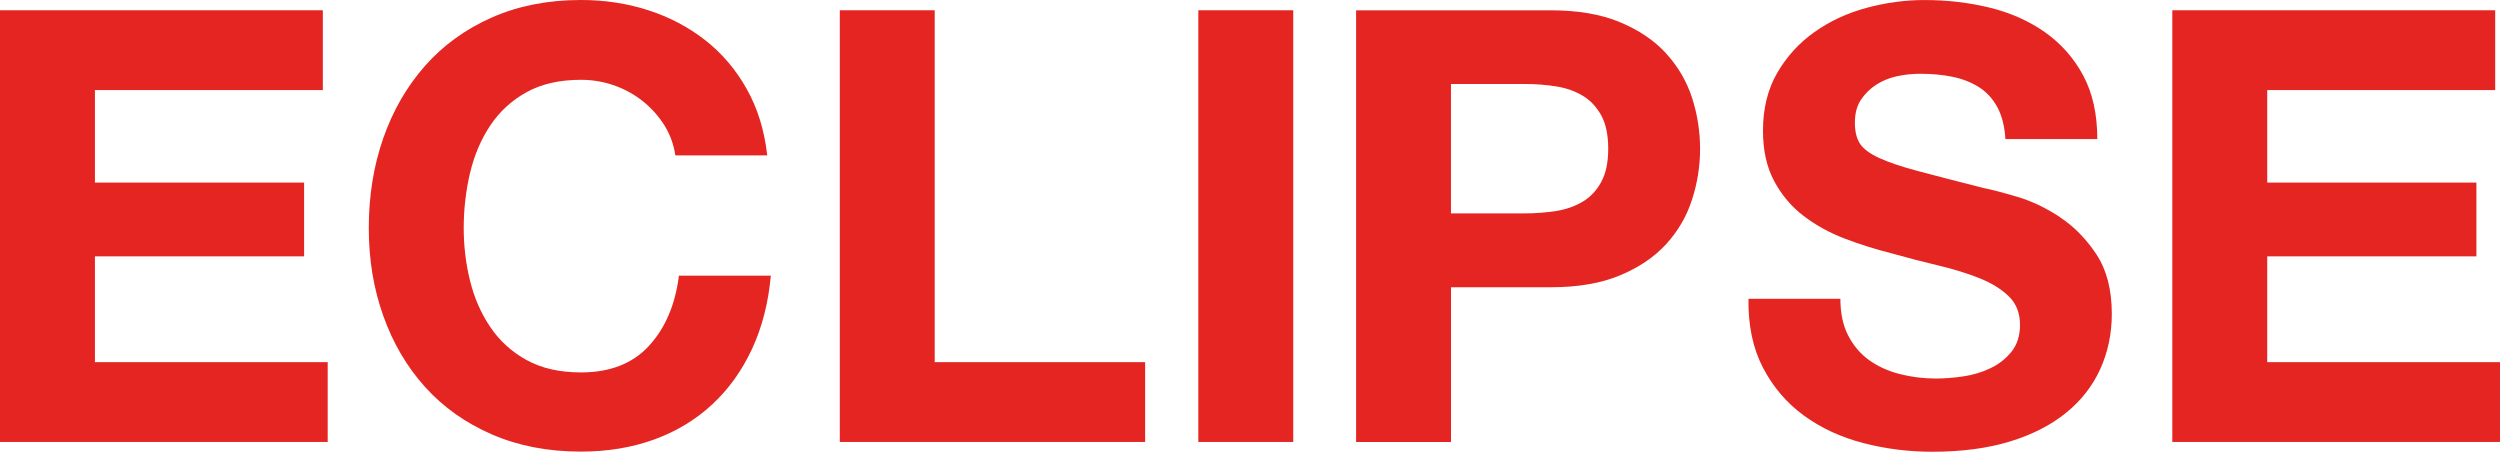 <?xml version="1.0" encoding="UTF-8"?>
<svg id="Laag_2" data-name="Laag 2" xmlns="http://www.w3.org/2000/svg" viewBox="0 0 530.99 95.93">
  <defs>
    <style>
      .cls-1 {
        fill: #e52521;
      }
    </style>
  </defs>
  <g id="Laag_1-2" data-name="Laag 1">
    <g>
      <polygon class="cls-1" points="20.16 54.45 64.59 54.45 64.59 38.78 20.16 38.78 20.16 19.13 68.57 19.13 68.57 2.18 0 2.18 0 93.87 69.6 93.87 69.6 76.92 20.16 76.92 20.16 54.45"/>
      <path class="cls-1" d="m137.85,73.45c-3.47,3.77-8.28,5.65-14.45,5.65-4.54,0-8.39-.88-11.56-2.63-3.17-1.75-5.74-4.09-7.7-7-1.97-2.91-3.4-6.18-4.3-9.82-.9-3.64-1.35-7.38-1.35-11.24s.45-7.92,1.35-11.69c.9-3.77,2.33-7.13,4.3-10.08,1.97-2.95,4.54-5.31,7.7-7.06,3.17-1.75,7.02-2.63,11.56-2.63,2.48,0,4.86.41,7.13,1.22,2.27.81,4.3,1.95,6.1,3.4,1.8,1.46,3.29,3.15,4.5,5.07,1.2,1.93,1.97,4.05,2.31,6.36h19.52c-.6-5.31-2.05-10.02-4.37-14.12-2.31-4.11-5.24-7.56-8.8-10.34-3.55-2.78-7.58-4.9-12.07-6.36-4.5-1.45-9.27-2.18-14.32-2.18-7.02,0-13.33,1.24-18.94,3.72-5.61,2.48-10.34,5.91-14.19,10.27-3.85,4.37-6.81,9.48-8.86,15.35-2.05,5.86-3.08,12.22-3.08,19.07s1.03,12.91,3.08,18.68,5.01,10.81,8.86,15.09c3.85,4.28,8.58,7.64,14.19,10.08,5.61,2.44,11.92,3.66,18.94,3.66,5.65,0,10.83-.86,15.54-2.57,4.71-1.71,8.82-4.19,12.33-7.45,3.51-3.25,6.33-7.19,8.47-11.81,2.14-4.62,3.47-9.8,3.98-15.54h-19.52c-.77,6.16-2.89,11.13-6.36,14.9Z"/>
      <polygon class="cls-1" points="198.53 2.18 178.37 2.18 178.37 93.87 243.22 93.87 243.22 76.92 198.53 76.92 198.53 2.18"/>
      <rect class="cls-1" x="254.52" y="2.18" width="20.16" height="91.69"/>
      <path class="cls-1" d="m353.84,11.3c-2.53-2.74-5.8-4.94-9.82-6.61-4.03-1.67-8.91-2.5-14.64-2.5h-41.35v91.69h20.16v-32.87h21.19c5.74,0,10.61-.83,14.64-2.5,4.02-1.67,7.3-3.87,9.82-6.61,2.52-2.74,4.37-5.89,5.52-9.44,1.16-3.55,1.73-7.17,1.73-10.85s-.58-7.4-1.73-10.92c-1.16-3.51-3-6.63-5.52-9.37Zm-13.74,27.35c-.98,1.8-2.29,3.19-3.92,4.17-1.63.98-3.51,1.65-5.65,1.99-2.14.34-4.37.51-6.68.51h-15.67v-27.48h15.67c2.31,0,4.54.17,6.68.51,2.14.34,4.02,1.01,5.65,1.99,1.63.98,2.93,2.38,3.92,4.17.98,1.8,1.48,4.15,1.48,7.06s-.49,5.27-1.48,7.06Z"/>
      <path class="cls-1" d="m437.51,46.1c-3-1.97-6.02-3.4-9.05-4.3-3.04-.9-5.42-1.52-7.13-1.86-5.74-1.45-10.38-2.65-13.93-3.6-3.55-.94-6.34-1.88-8.35-2.82-2.01-.94-3.36-1.97-4.05-3.08-.69-1.11-1.03-2.57-1.03-4.37,0-1.97.43-3.6,1.28-4.88.86-1.28,1.95-2.35,3.27-3.21,1.33-.85,2.8-1.45,4.43-1.8,1.62-.34,3.25-.51,4.88-.51,2.48,0,4.77.21,6.87.64,2.1.43,3.96,1.16,5.59,2.18,1.63,1.03,2.93,2.44,3.92,4.24.98,1.8,1.56,4.07,1.73,6.81h19.52c0-5.31-1.01-9.82-3.02-13.55-2.01-3.72-4.73-6.78-8.15-9.18-3.43-2.4-7.34-4.13-11.75-5.2-4.41-1.07-9.01-1.6-13.8-1.6-4.11,0-8.22.56-12.33,1.67-4.11,1.11-7.79,2.83-11.04,5.14-3.26,2.31-5.89,5.2-7.9,8.67-2.01,3.47-3.02,7.56-3.02,12.26,0,4.2.79,7.77,2.38,10.72,1.58,2.95,3.66,5.42,6.23,7.38,2.57,1.97,5.48,3.58,8.73,4.82,3.25,1.24,6.59,2.29,10.02,3.15,3.34.94,6.63,1.8,9.89,2.57,3.25.77,6.16,1.67,8.73,2.7,2.57,1.03,4.64,2.31,6.23,3.85,1.58,1.54,2.38,3.55,2.38,6.04,0,2.31-.6,4.22-1.8,5.71-1.2,1.5-2.7,2.68-4.5,3.53-1.8.86-3.72,1.43-5.78,1.73-2.05.3-3.98.45-5.78.45-2.65,0-5.22-.32-7.71-.96-2.48-.64-4.64-1.63-6.48-2.95-1.84-1.33-3.32-3.06-4.43-5.2-1.11-2.14-1.67-4.75-1.67-7.83h-19.52c-.09,5.65.94,10.53,3.08,14.64,2.14,4.11,5.03,7.49,8.67,10.15,3.64,2.65,7.83,4.6,12.58,5.84s9.65,1.86,14.7,1.86c6.25,0,11.75-.73,16.5-2.18,4.75-1.45,8.73-3.49,11.94-6.1,3.21-2.61,5.63-5.71,7.26-9.31,1.62-3.6,2.44-7.49,2.44-11.69,0-5.14-1.09-9.35-3.27-12.65-2.18-3.29-4.77-5.93-7.77-7.9Z"/>
      <polygon class="cls-1" points="481.55 76.92 481.55 54.45 525.98 54.45 525.98 38.78 481.55 38.78 481.55 19.13 529.97 19.13 529.97 2.18 461.39 2.18 461.39 93.87 530.99 93.87 530.99 76.92 481.55 76.92"/>
    </g>
  </g>
</svg>